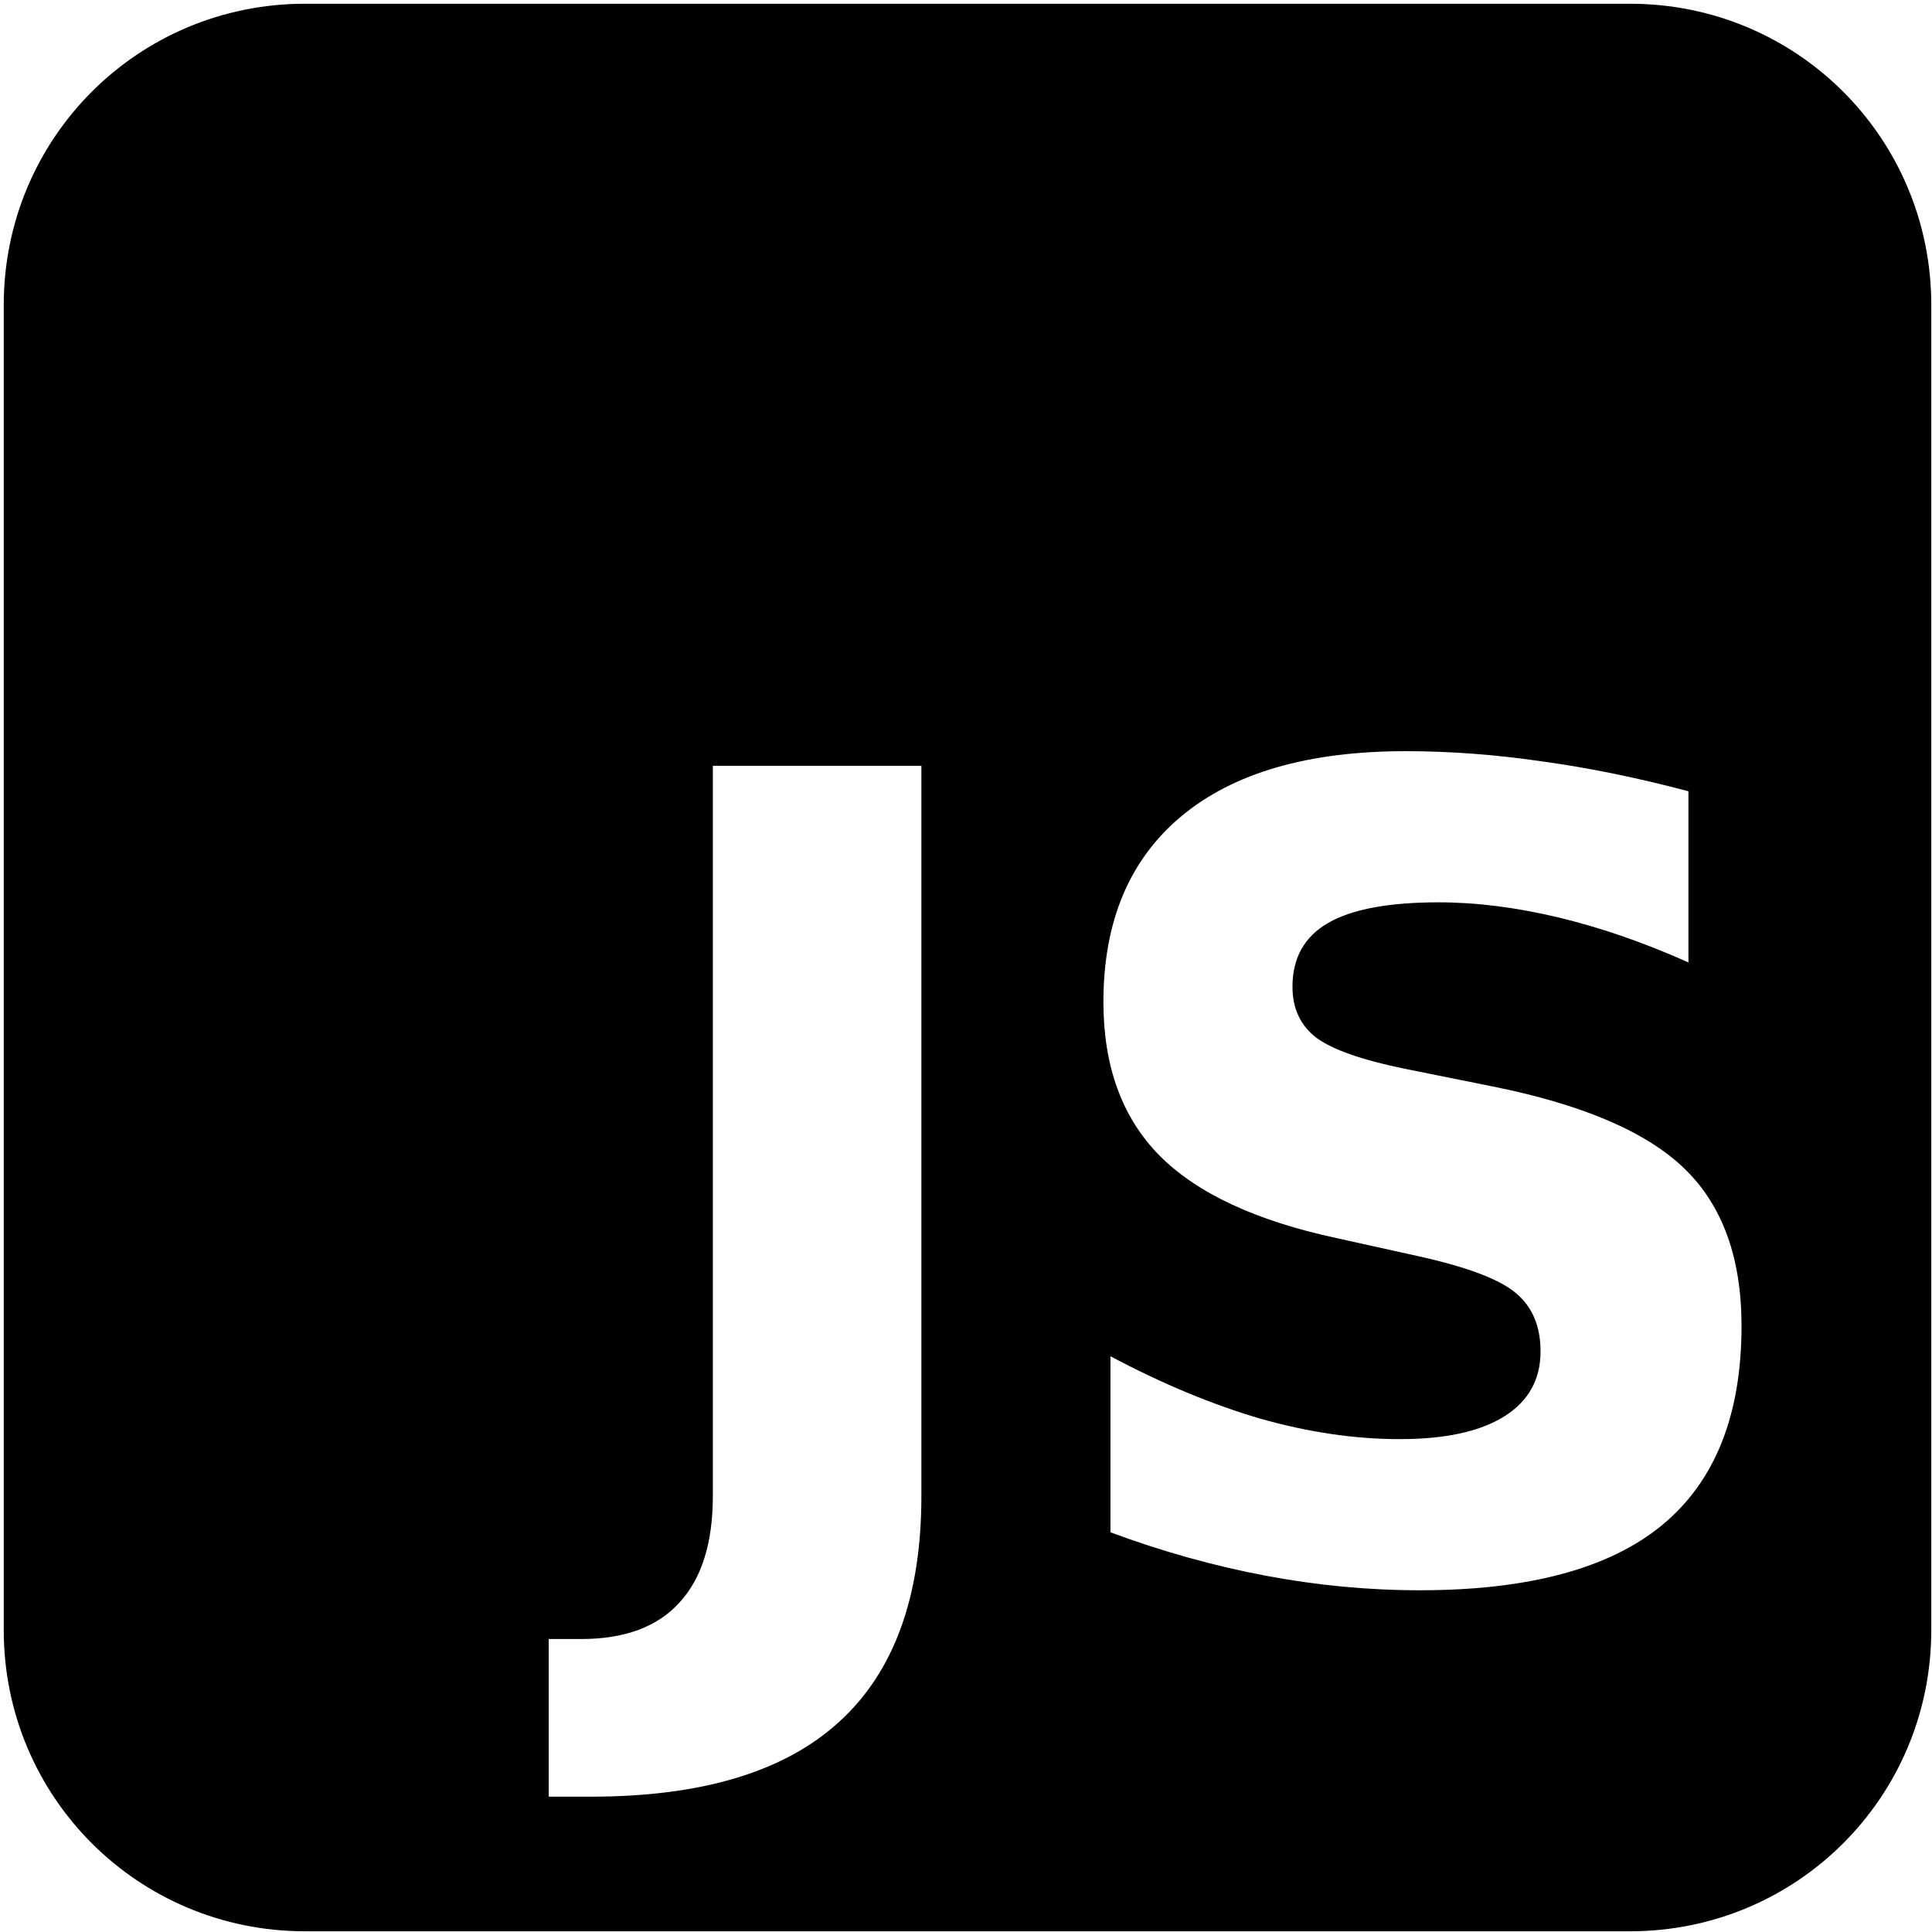<?xml version="1.0" encoding="UTF-8" standalone="no"?>
<!-- Created with Inkscape (http://www.inkscape.org/) -->

<svg
   xmlns:dc="http://purl.org/dc/elements/1.1/"
   xmlns:cc="http://creativecommons.org/ns#"
   xmlns:rdf="http://www.w3.org/1999/02/22-rdf-syntax-ns#"
   xmlns:svg="http://www.w3.org/2000/svg"
   xmlns="http://www.w3.org/2000/svg"
   xmlns:sodipodi="http://sodipodi.sourceforge.net/DTD/sodipodi-0.dtd"
   xmlns:inkscape="http://www.inkscape.org/namespaces/inkscape"
   width="128"
   height="128"
   viewBox="0 0 33.867 33.867"
   version="1.1"
   id="svg8"
   sodipodi:docname="text-x-js-symbolic.svg"
   inkscape:version="0.92.4 5da689c313, 2019-01-14">
  <defs
     id="defs2" />
  <sodipodi:namedview
     id="base"
     pagecolor="#ffffff"
     bordercolor="#666666"
     borderopacity="1.0"
     inkscape:pageopacity="0.0"
     inkscape:pageshadow="2"
     inkscape:zoom="2.8"
     inkscape:cx="-61.914172"
     inkscape:cy="52.252314"
     inkscape:document-units="px"
     inkscape:current-layer="g4757"
     showgrid="false"
     units="px"
     inkscape:window-width="1920"
     inkscape:window-height="1016"
     inkscape:window-x="0"
     inkscape:window-y="27"
     inkscape:window-maximized="1" />
  <g
     inkscape:label="Layer 1"
     inkscape:groupmode="layer"
     id="layer1"
     transform="translate(0,-263.133)">
    <g
       id="g4757"
       transform="translate(73.031,0.201)">
      <path
         style="fill:#000000;fill-opacity:1;stroke:none;stroke-width:0.497;stroke-miterlimit:4;stroke-dasharray:none;stroke-dashoffset:0;stroke-opacity:1"
         d="M 20.17 0.248 C 9.134 0.248 0.248 9.134 0.248 20.17 L 0.248 107.83 C 0.248 118.866 9.134 127.752 20.17 127.752 L 107.83 127.752 C 118.866 127.752 127.752 118.866 127.752 107.83 L 127.752 20.17 C 127.752 9.134 118.866 0.248 107.83 0.248 L 20.17 0.248 z M 92.984 49.689 C 95.923 49.689 98.945 49.917 102.051 50.371 C 105.156 50.801 108.369 51.458 111.689 52.342 L 111.689 63.664 C 108.751 62.35 105.885 61.358 103.09 60.689 C 100.295 60.021 97.654 59.688 95.17 59.688 C 91.873 59.688 89.438 60.141 87.861 61.049 C 86.285 61.957 85.496 63.366 85.496 65.277 C 85.496 66.711 86.021 67.832 87.072 68.645 C 88.147 69.433 90.082 70.114 92.877 70.688 L 98.754 71.871 C 104.702 73.066 108.931 74.88 111.439 77.316 C 113.948 79.753 115.201 83.218 115.201 87.709 C 115.201 93.609 113.445 98.004 109.934 100.895 C 106.446 103.761 101.106 105.195 93.916 105.195 C 90.524 105.195 87.119 104.872 83.703 104.227 C 80.287 103.582 76.871 102.627 73.455 101.361 L 73.455 89.715 C 76.871 91.53 80.169 92.904 83.346 93.836 C 86.547 94.744 89.628 95.197 92.59 95.197 C 95.6 95.197 97.905 94.697 99.506 93.693 C 101.106 92.69 101.906 91.256 101.906 89.393 C 101.906 87.72 101.357 86.431 100.258 85.523 C 99.183 84.616 97.022 83.803 93.773 83.086 L 88.434 81.904 C 83.083 80.758 79.166 78.93 76.682 76.422 C 74.221 73.914 72.99 70.531 72.99 66.279 C 72.99 60.952 74.71 56.857 78.15 53.99 C 81.59 51.124 86.534 49.689 92.984 49.689 z M 47.154 50.656 L 60.949 50.656 L 60.949 98.959 C 60.949 105.624 59.135 110.606 55.504 113.902 C 51.897 117.199 46.426 118.848 39.092 118.848 L 36.297 118.848 L 36.297 108.42 L 38.447 108.42 C 41.314 108.42 43.476 107.62 44.934 106.02 C 46.415 104.419 47.154 102.064 47.154 98.959 L 47.154 50.656 z "
         transform="matrix(0.265,0,0,0.265,-73.031,262.932)"
         id="rect4748" />
    </g>
  </g>
</svg>
